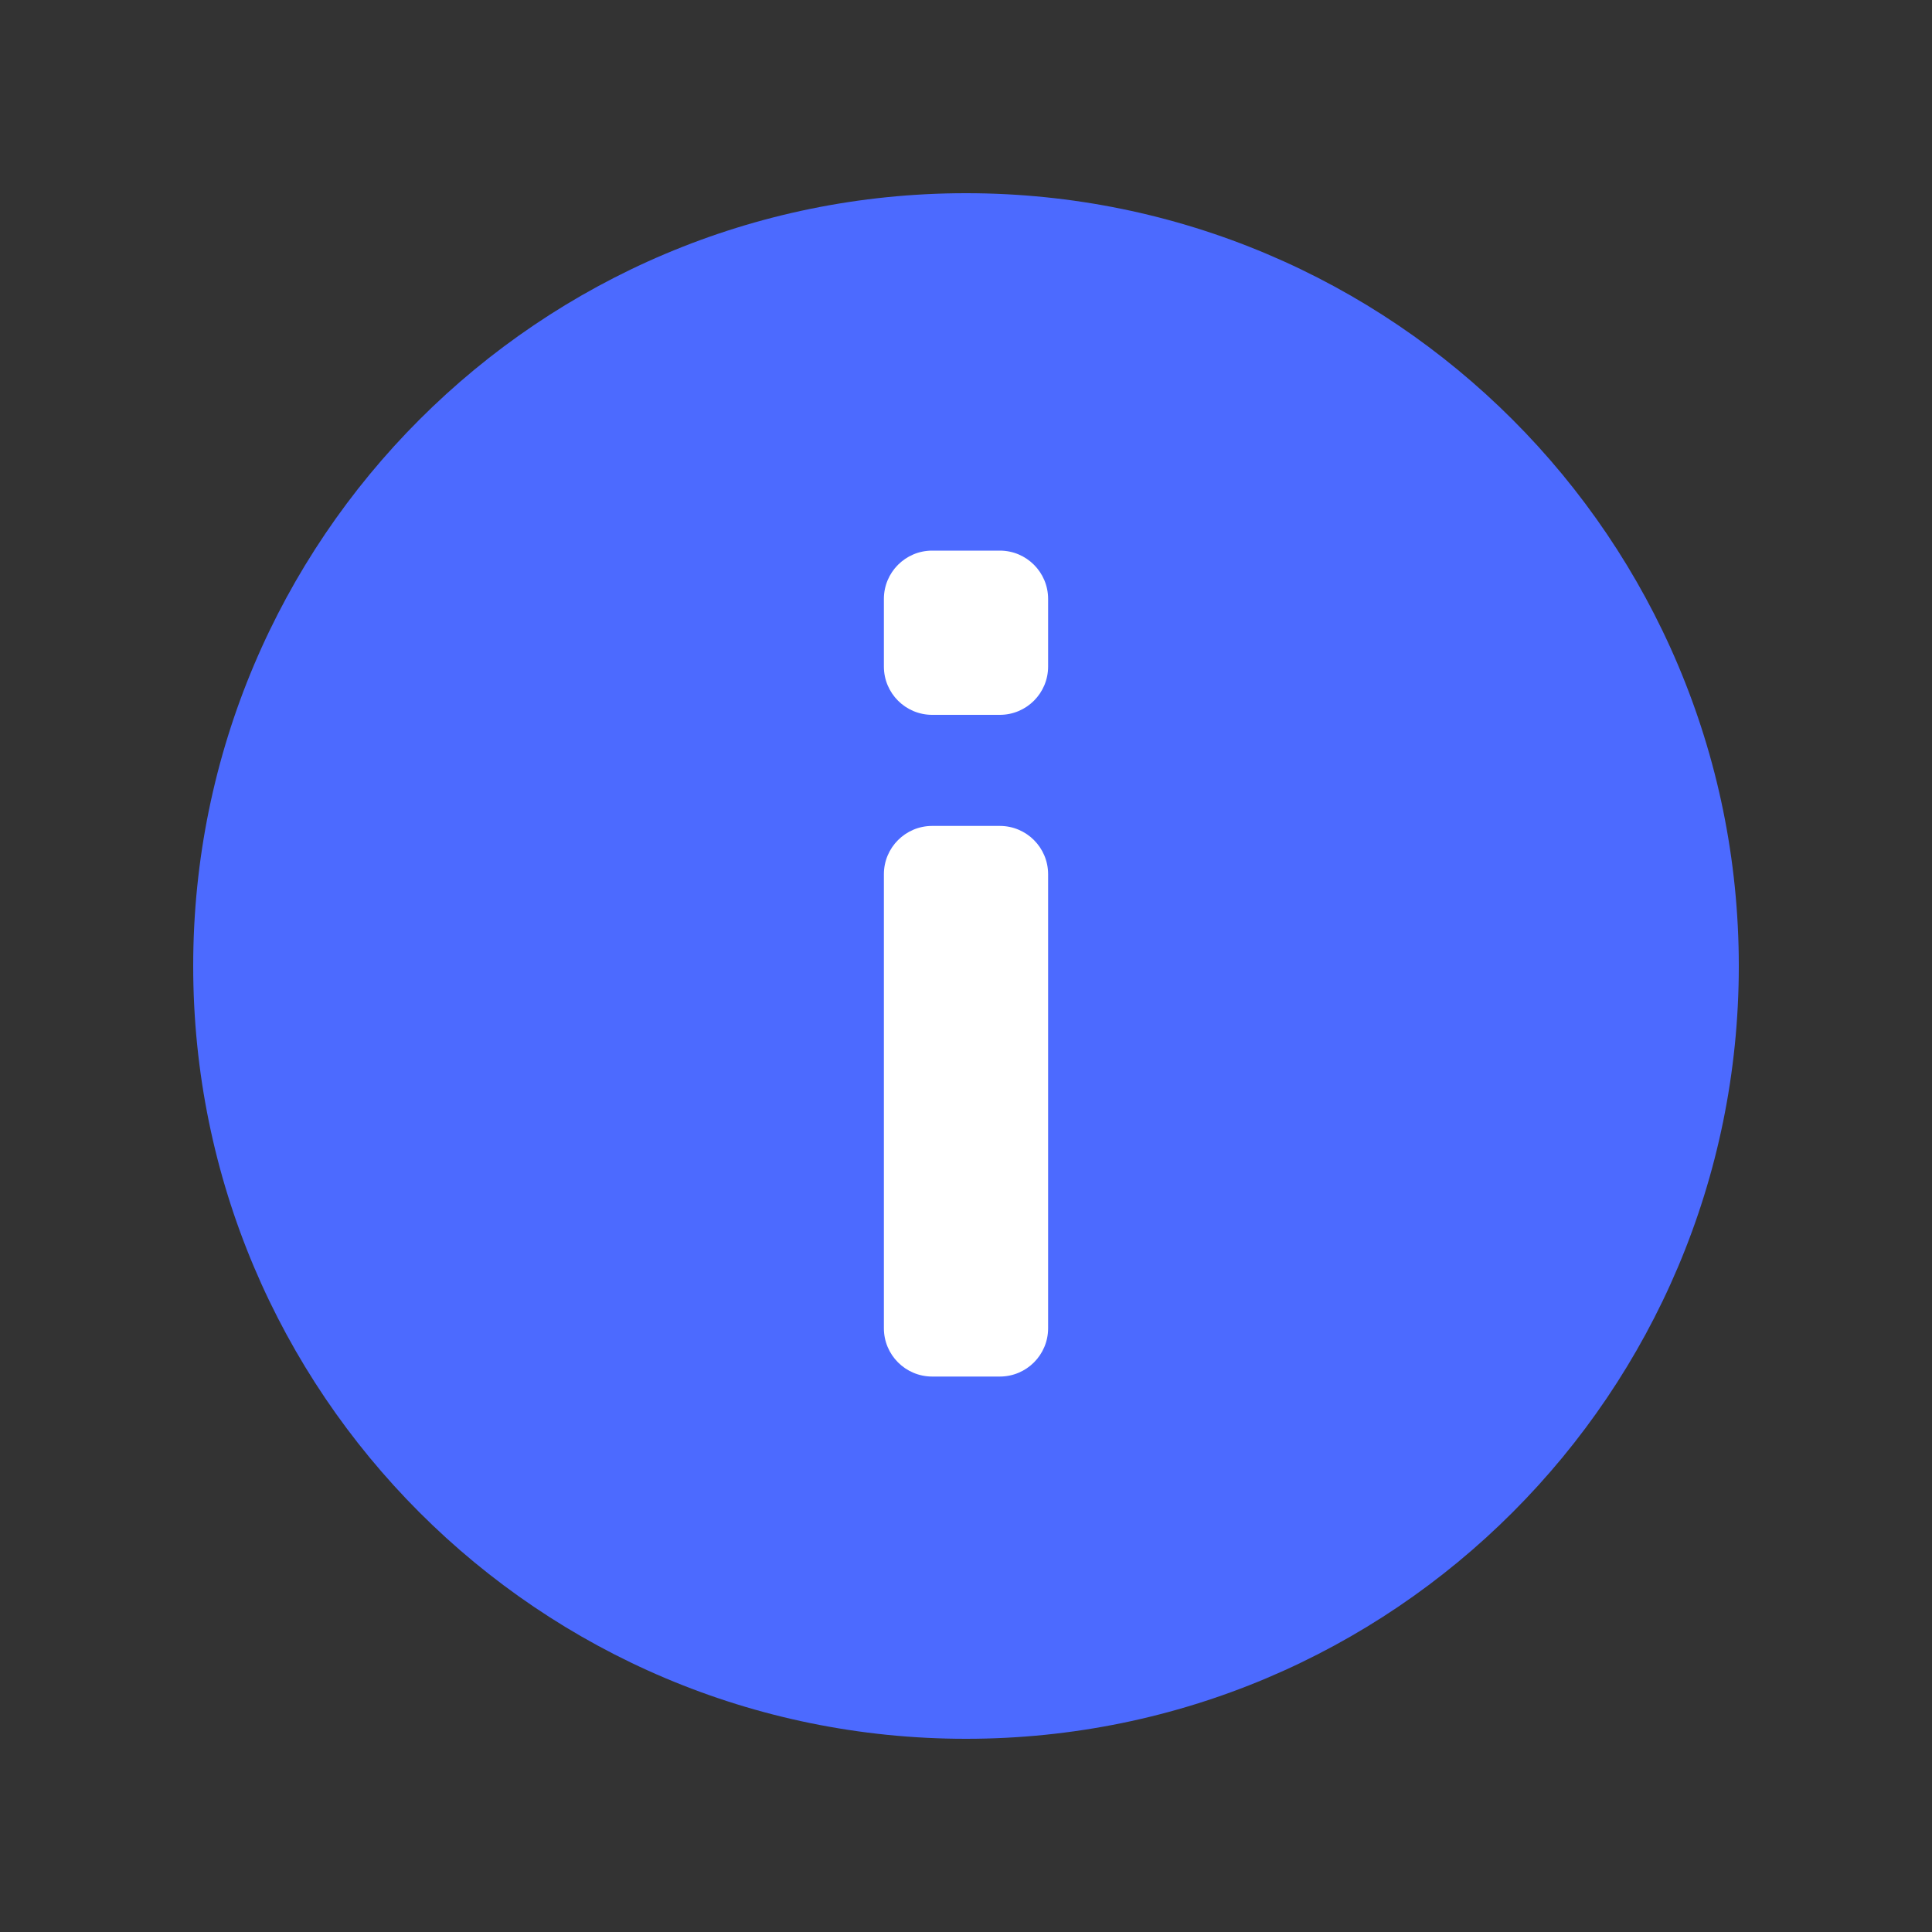 <svg width="16" height="16" viewBox="0 0 16 16" fill="none" xmlns="http://www.w3.org/2000/svg">
<rect x="0" y="0" width="16" height="16" fill="#333333" stroke="none"/>
<path d="M8 14.4C11.535 14.4 14.4 11.535 14.4 8C14.4 4.465 11.535 1.6 8 1.6C4.465 1.6 1.6 4.465 1.6 8C1.6 11.535 4.465 14.4 8 14.4Z" fill="#4C6AFF"/>
<path fill-rule="evenodd" clip-rule="evenodd" d="M8.68 4.96C8.68 4.739 8.501 4.56 8.28 4.56L7.72 4.56C7.499 4.56 7.32 4.739 7.32 4.96V5.52C7.32 5.741 7.499 5.92 7.72 5.92H8.28C8.501 5.92 8.68 5.741 8.68 5.52V4.96ZM8.68 7.24C8.68 7.019 8.501 6.84 8.28 6.84H7.72C7.499 6.84 7.32 7.019 7.32 7.24V11C7.32 11.221 7.499 11.4 7.72 11.4H8.28C8.501 11.4 8.68 11.221 8.68 11L8.68 7.24Z" fill="white"/>
</svg>
